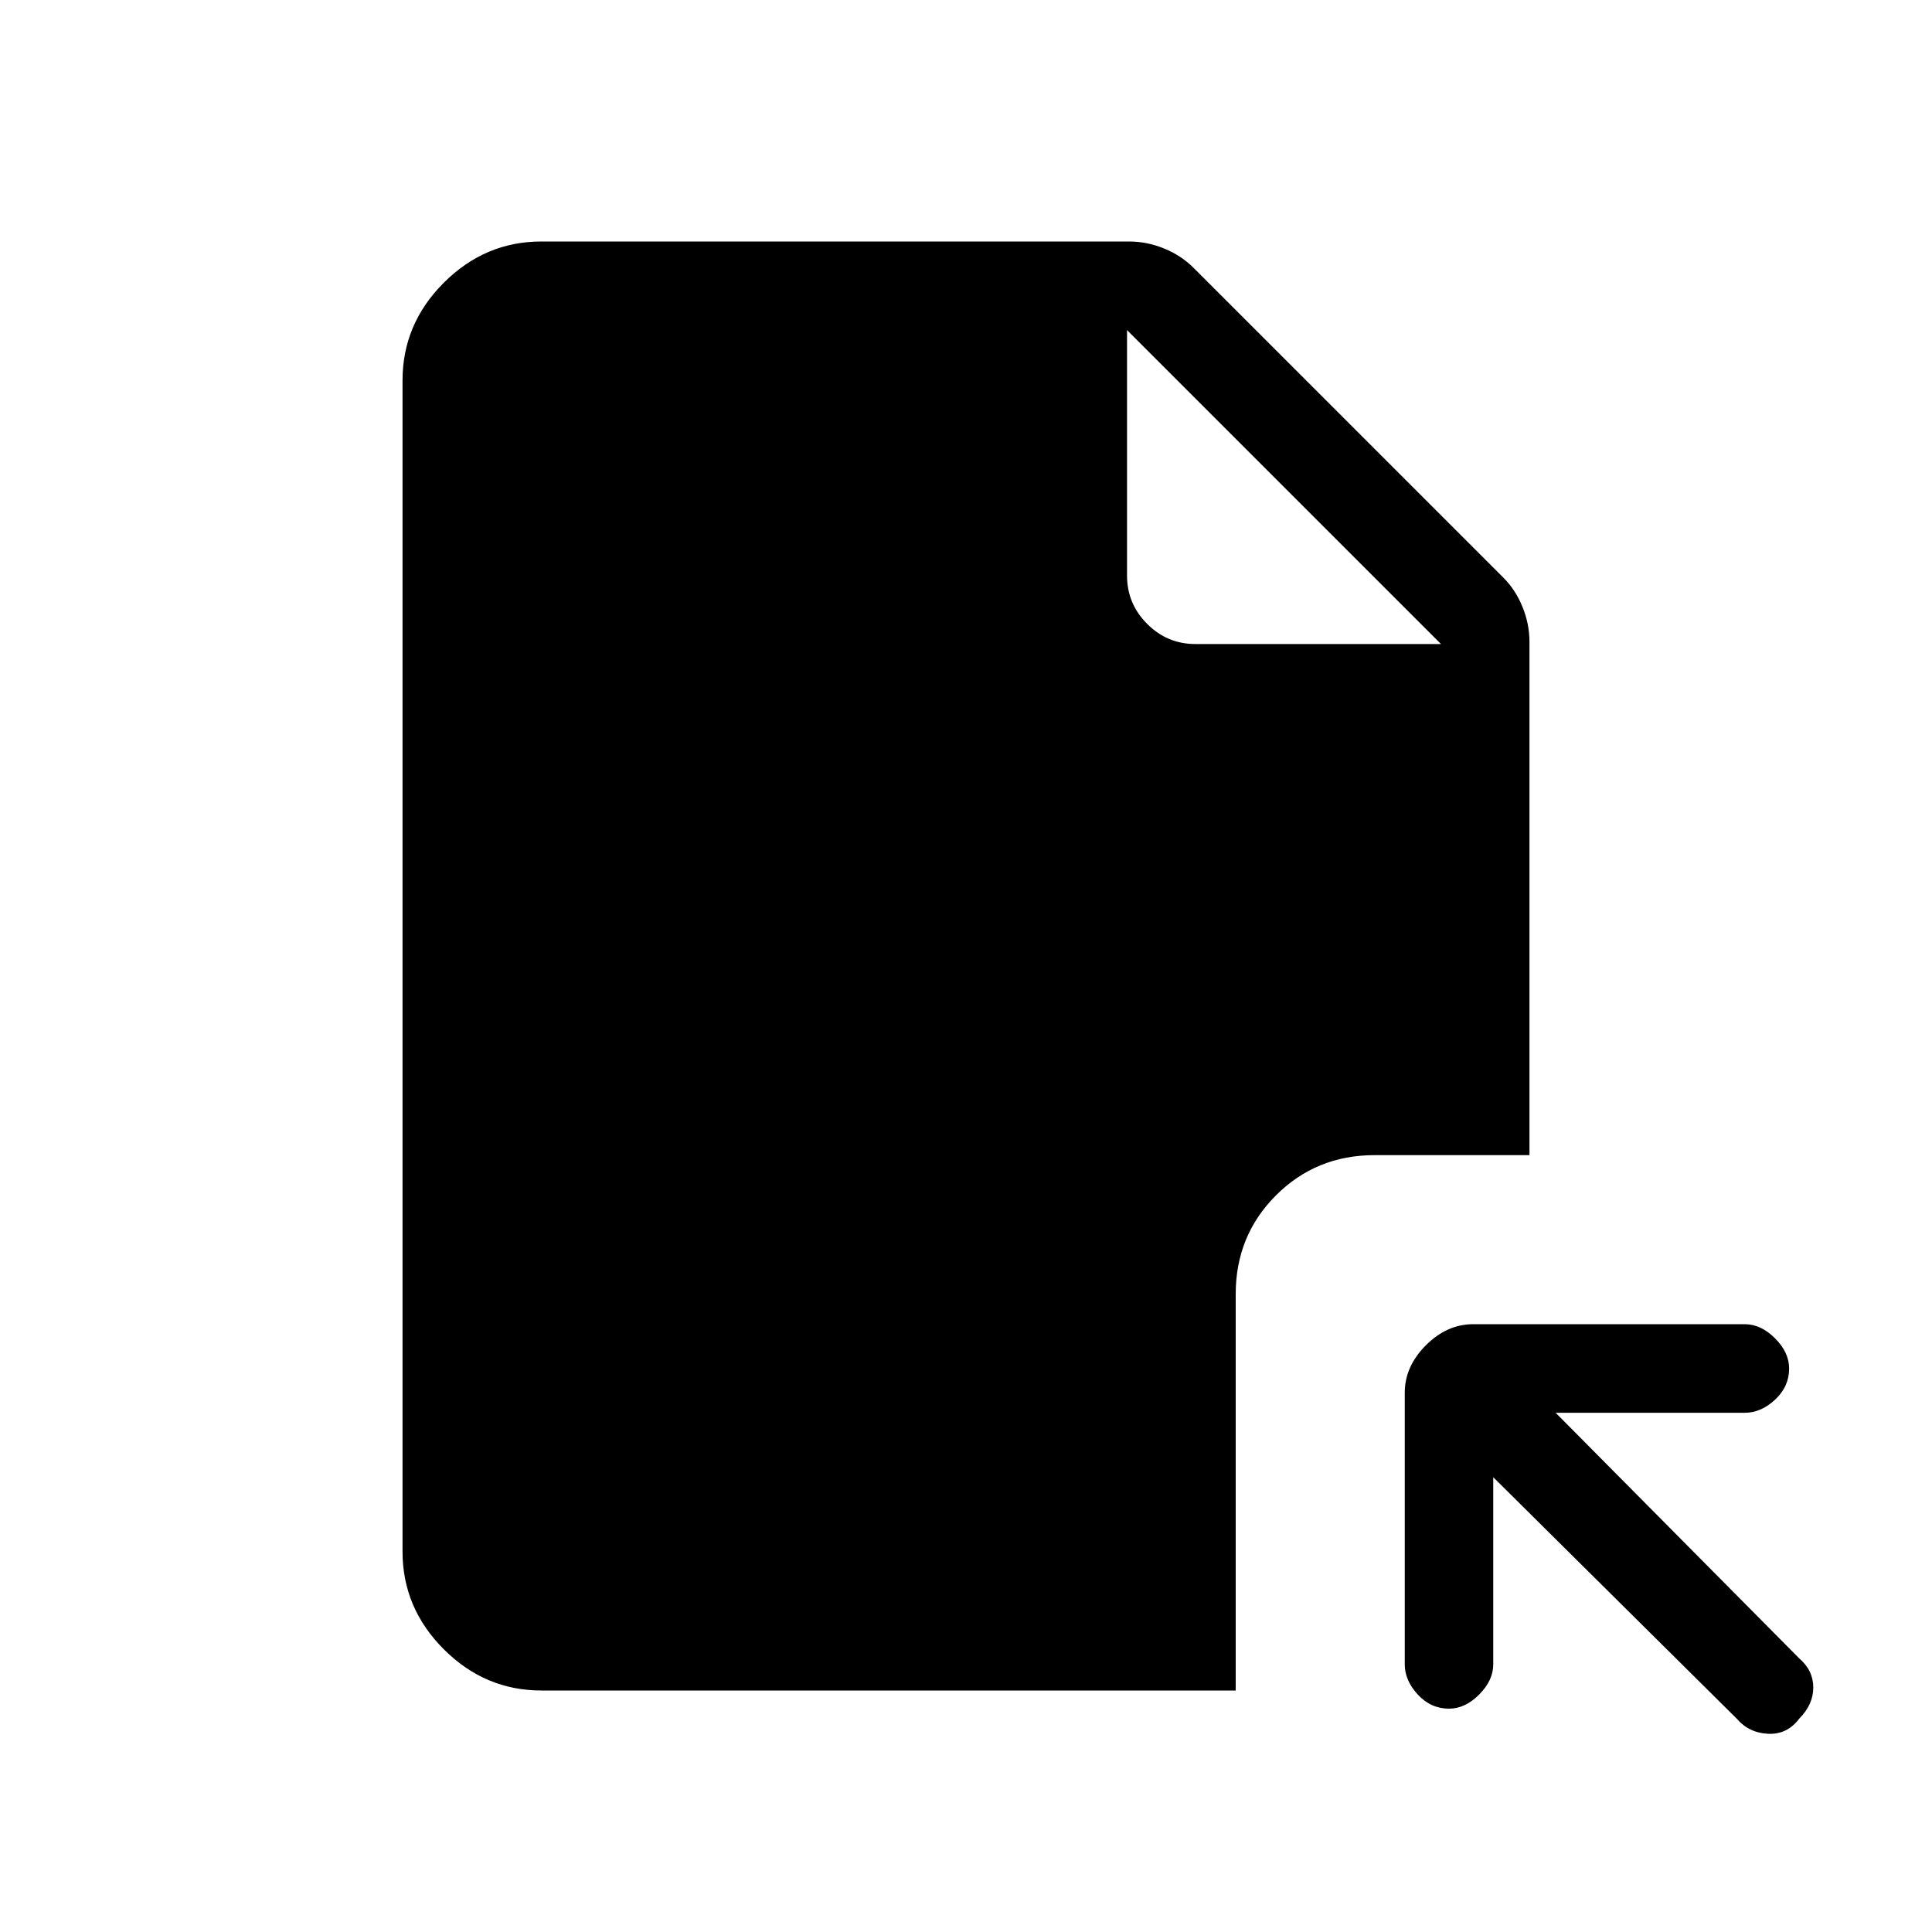<svg xmlns="http://www.w3.org/2000/svg" height="20" width="20"><path d="m17.979 17.792-2.521-2.5v1.937q0 .167-.146.313-.145.146-.312.146-.188 0-.323-.146t-.135-.313v-2.812q0-.271.218-.49.219-.219.49-.219h2.812q.167 0 .313.146t.146.313q0 .187-.146.323-.146.135-.313.135h-1.958l2.521 2.542q.146.125.146.302t-.146.323q-.125.166-.323.156-.198-.01-.323-.156ZM12.375 6.667h2.542l-3.25-3.25v2.541q0 .292.208.5.208.209.5.209ZM5.604 17.5q-.583 0-1.01-.427-.427-.427-.427-1.011V3.938q0-.584.427-1.011.427-.427 1.01-.427h6.084q.187 0 .364.073t.302.198l3.208 3.208q.126.125.198.302.073.177.073.365v5.312h-1.604q-.604 0-1.021.417-.416.417-.416 1.021V17.5Z"/></svg>